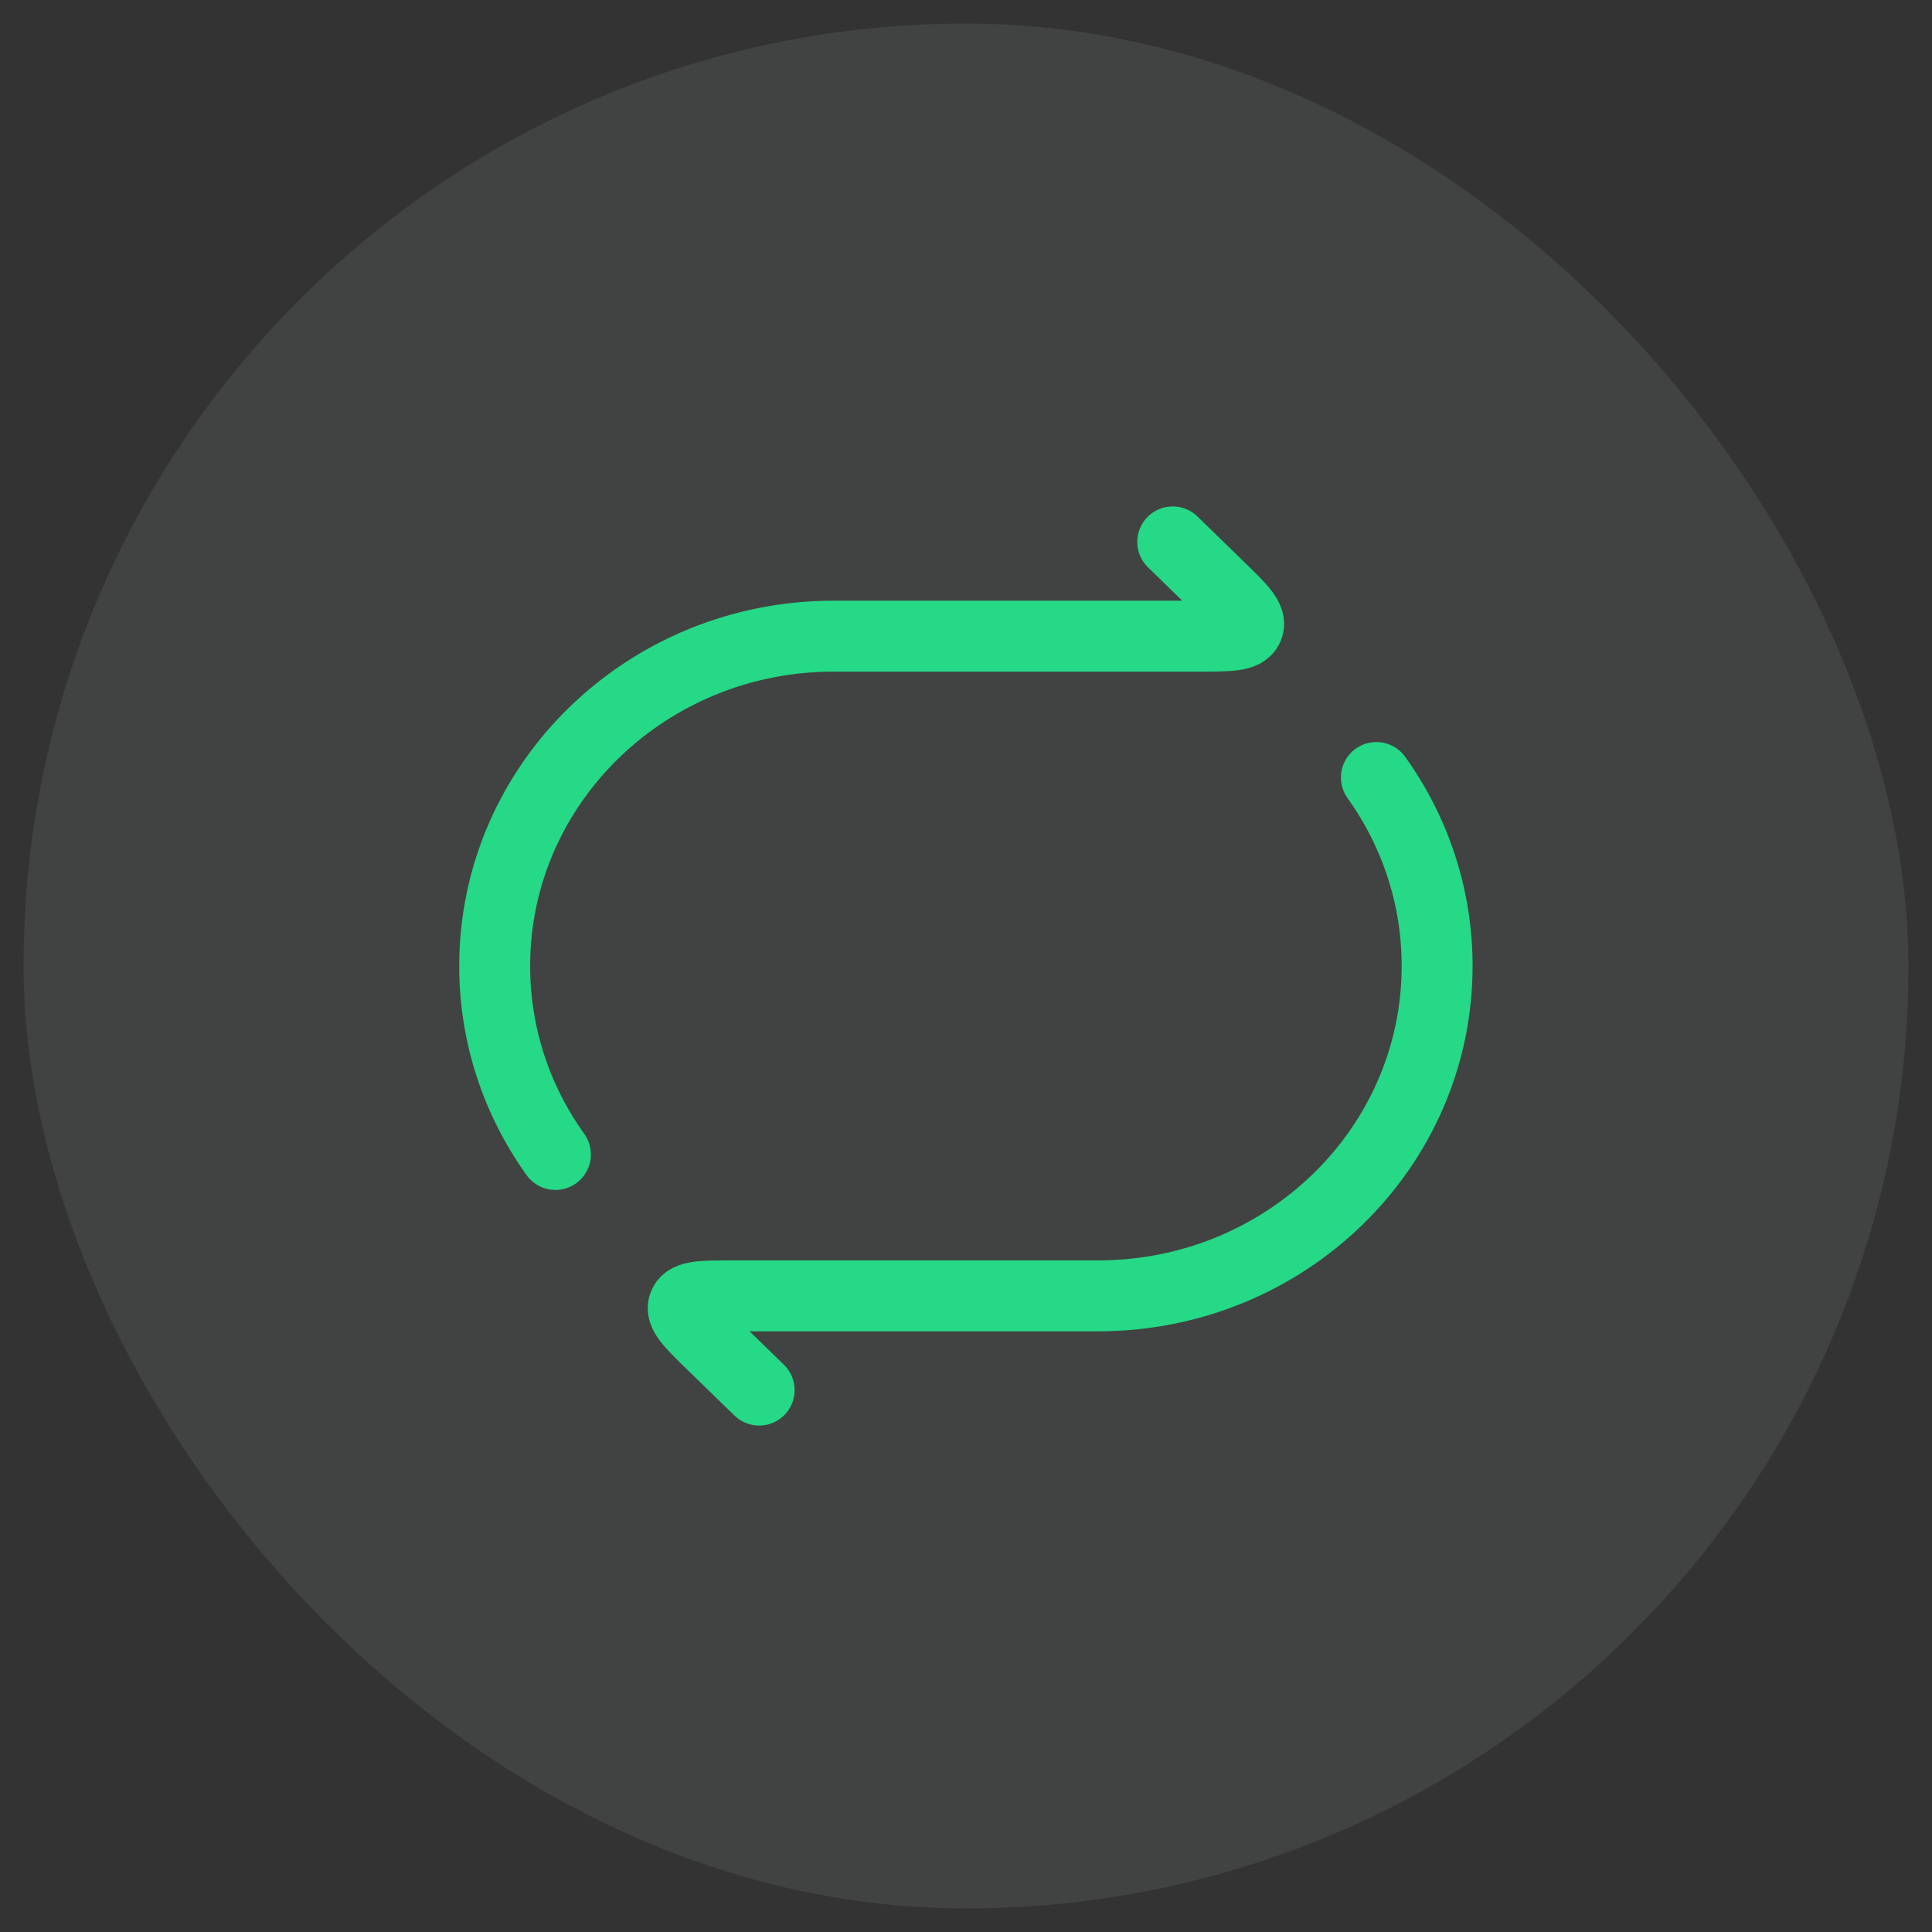 <svg width="41" height="41" viewBox="0 0 41 41" fill="none" xmlns="http://www.w3.org/2000/svg">
<rect x="0" y="0" width="41" height="41" fill="#333333" stroke="none"/>
<rect x="0.5" y="0.5" width="40" height="40" rx="20" fill="#E9FBF3" fill-opacity="0.08"/>
<path d="M24.887 11.5L25.889 12.476C26.337 12.912 26.561 13.13 26.483 13.315C26.404 13.5 26.087 13.5 25.453 13.5H17.692C13.719 13.5 10.498 16.634 10.498 20.5C10.498 21.987 10.975 23.366 11.787 24.5" stroke="#25D986" stroke-width="1.505" stroke-linecap="round" stroke-linejoin="round"/>
<path d="M16.11 29.5L15.107 28.524C14.659 28.088 14.435 27.87 14.514 27.685C14.592 27.5 14.909 27.5 15.543 27.5H23.304C27.277 27.5 30.498 24.366 30.498 20.5C30.498 19.013 30.021 17.634 29.209 16.5" stroke="#25D986" stroke-width="1.505" stroke-linecap="round" stroke-linejoin="round"/>
</svg>
